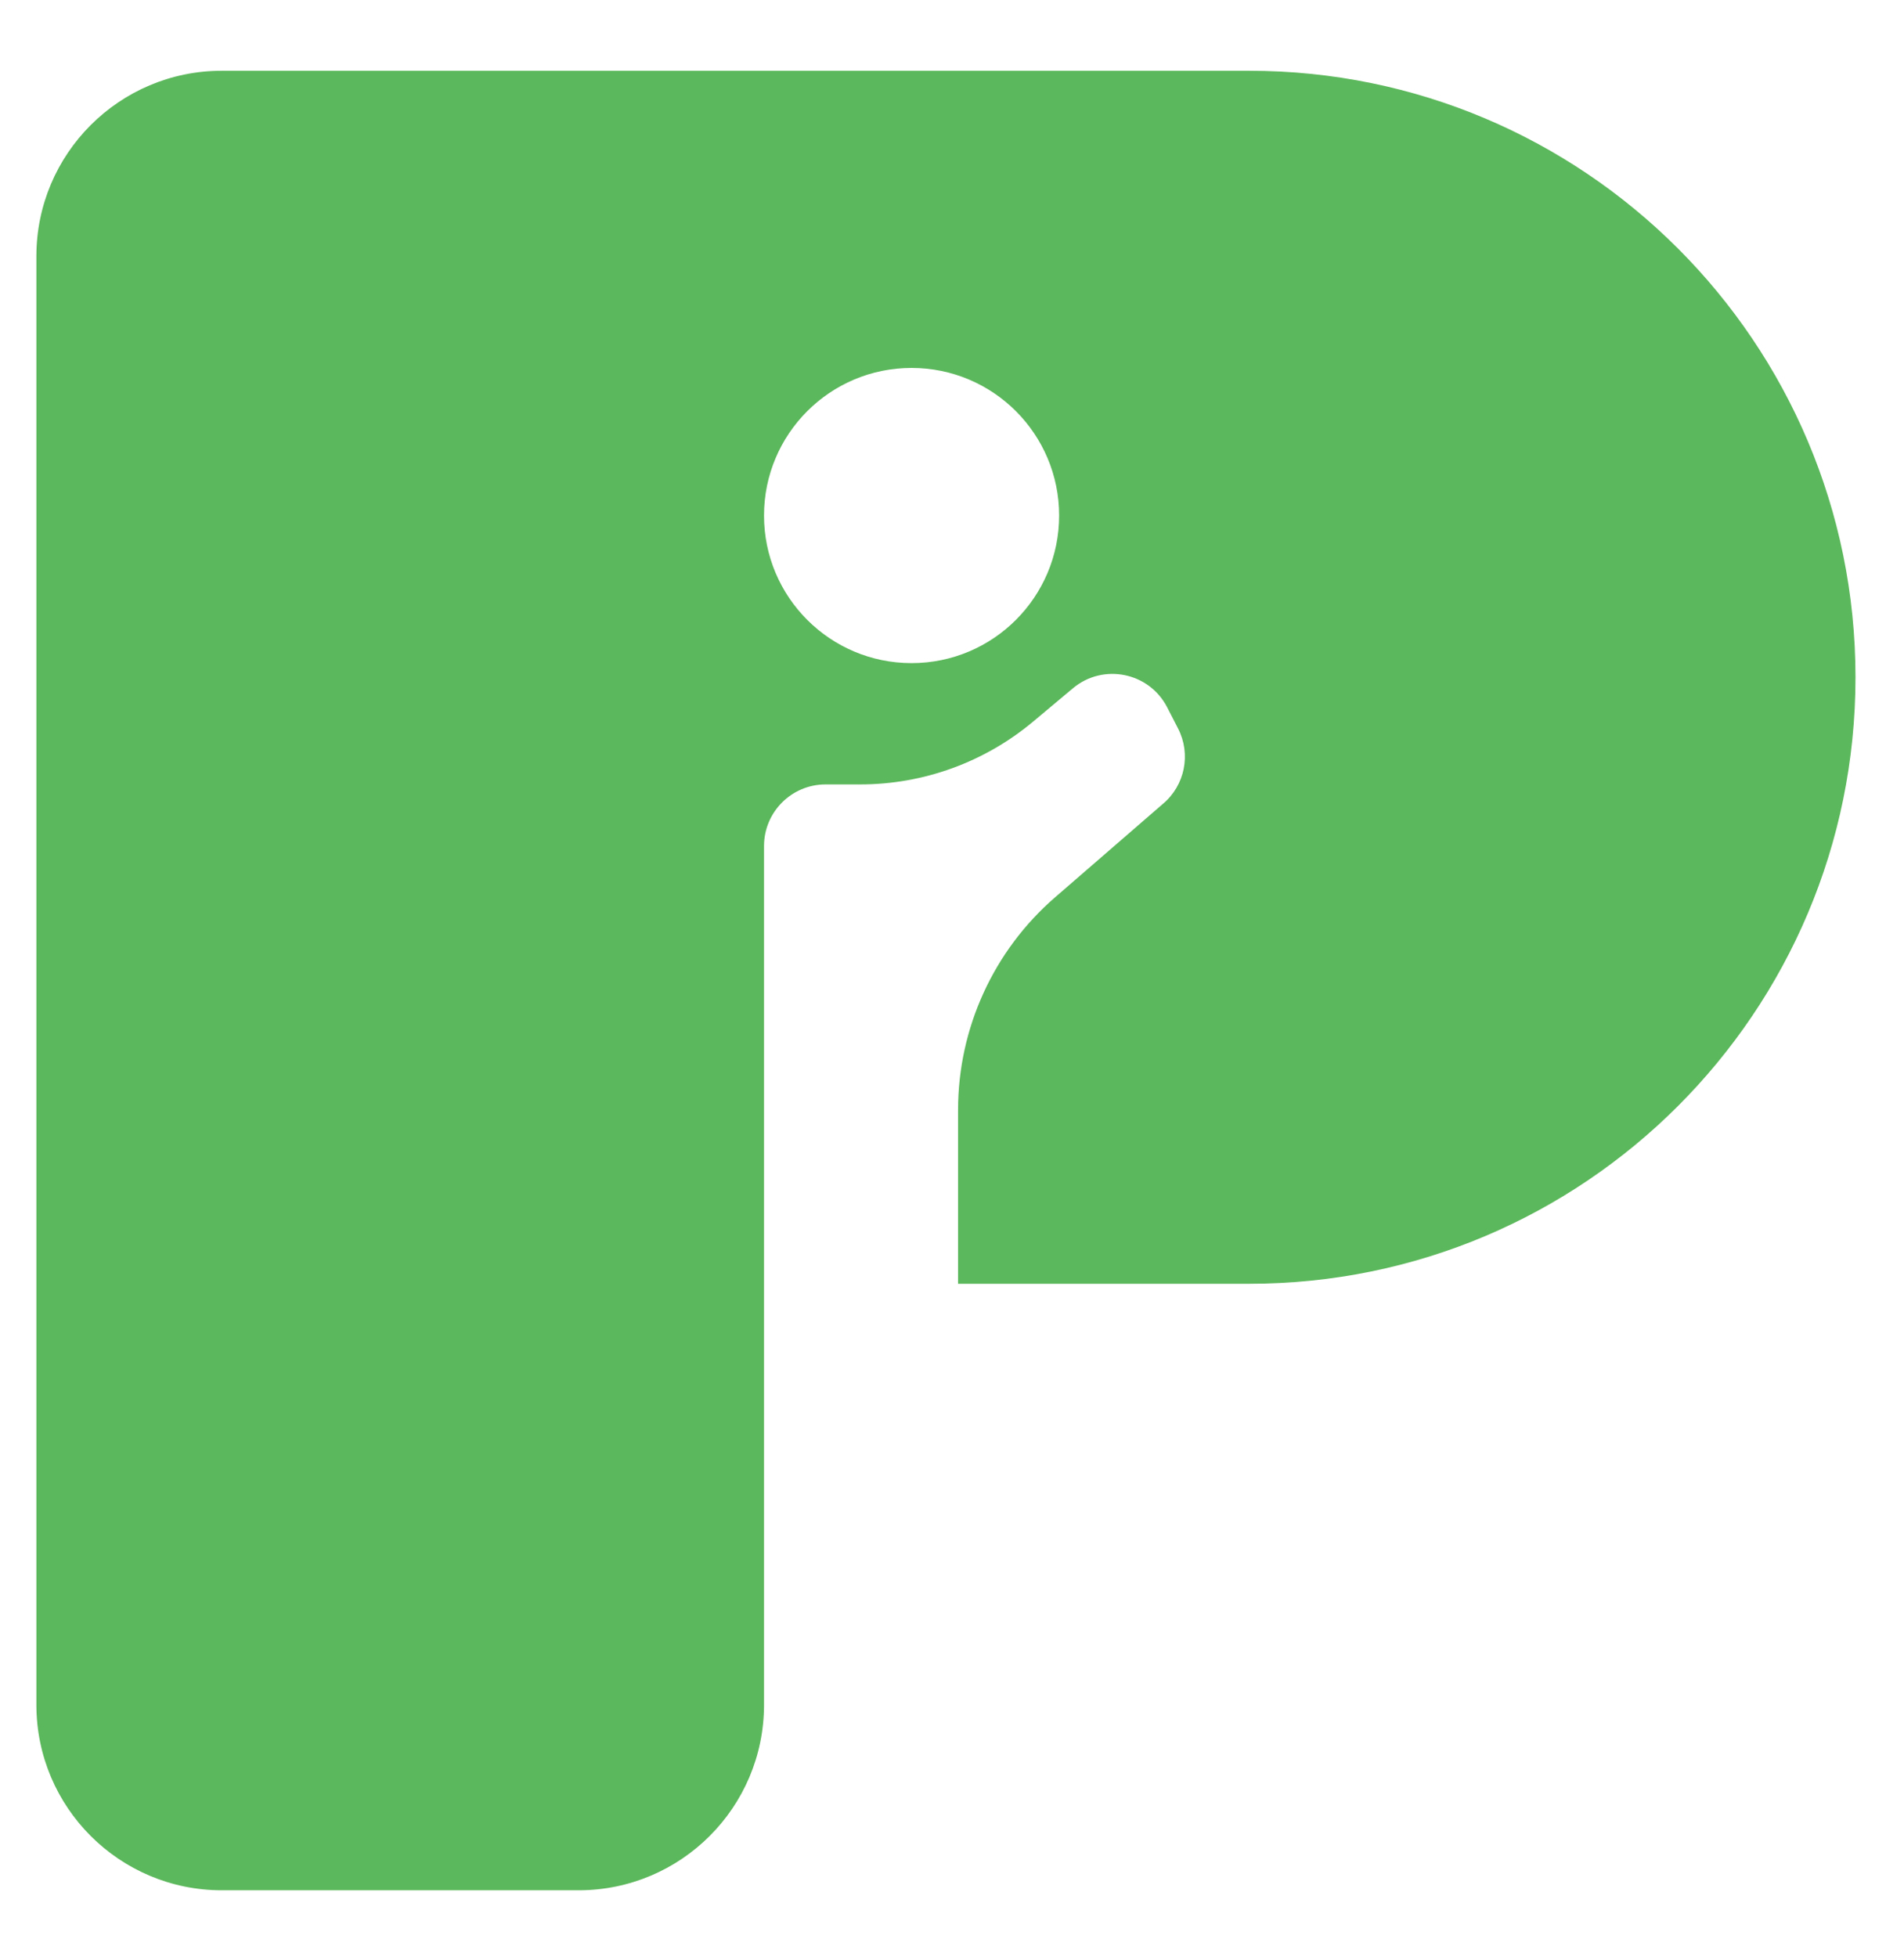 <?xml version="1.0" encoding="UTF-8"?><svg id="Ebene_1" xmlns="http://www.w3.org/2000/svg" viewBox="0 0 471 484"><defs><style>.cls-1{fill:#5cb85c;}</style></defs><path class="cls-1" d="m54.87,17.5c-25.33,0-45.87,20.54-45.87,45.87v104.13h0v254.13c0,25.33,20.54,45.87,45.87,45.87h88.26c25.33,0,45.87-20.54,45.87-45.87v-212.4c0-8.41,6.82-15.23,15.23-15.23h8.58c15.63,0,30.76-5.5,42.75-15.53l9.85-8.25c7.48-6.26,18.84-3.97,23.31,4.7l2.7,5.25c3.26,6.33,1.7,14.08-3.76,18.65l-26.62,23.06c-15.27,13.22-24.04,32.43-24.04,52.62v43h72c82.84,0,150-67.16,150-150h0c0-82.84-67.16-150-150-150H54.87Zm170.63,146.5c-20.16,0-36.5-16.34-36.5-36.5s16.34-36.5,36.5-36.5,36.5,16.34,36.5,36.5-16.34,36.5-36.5,36.5Z"/></svg>